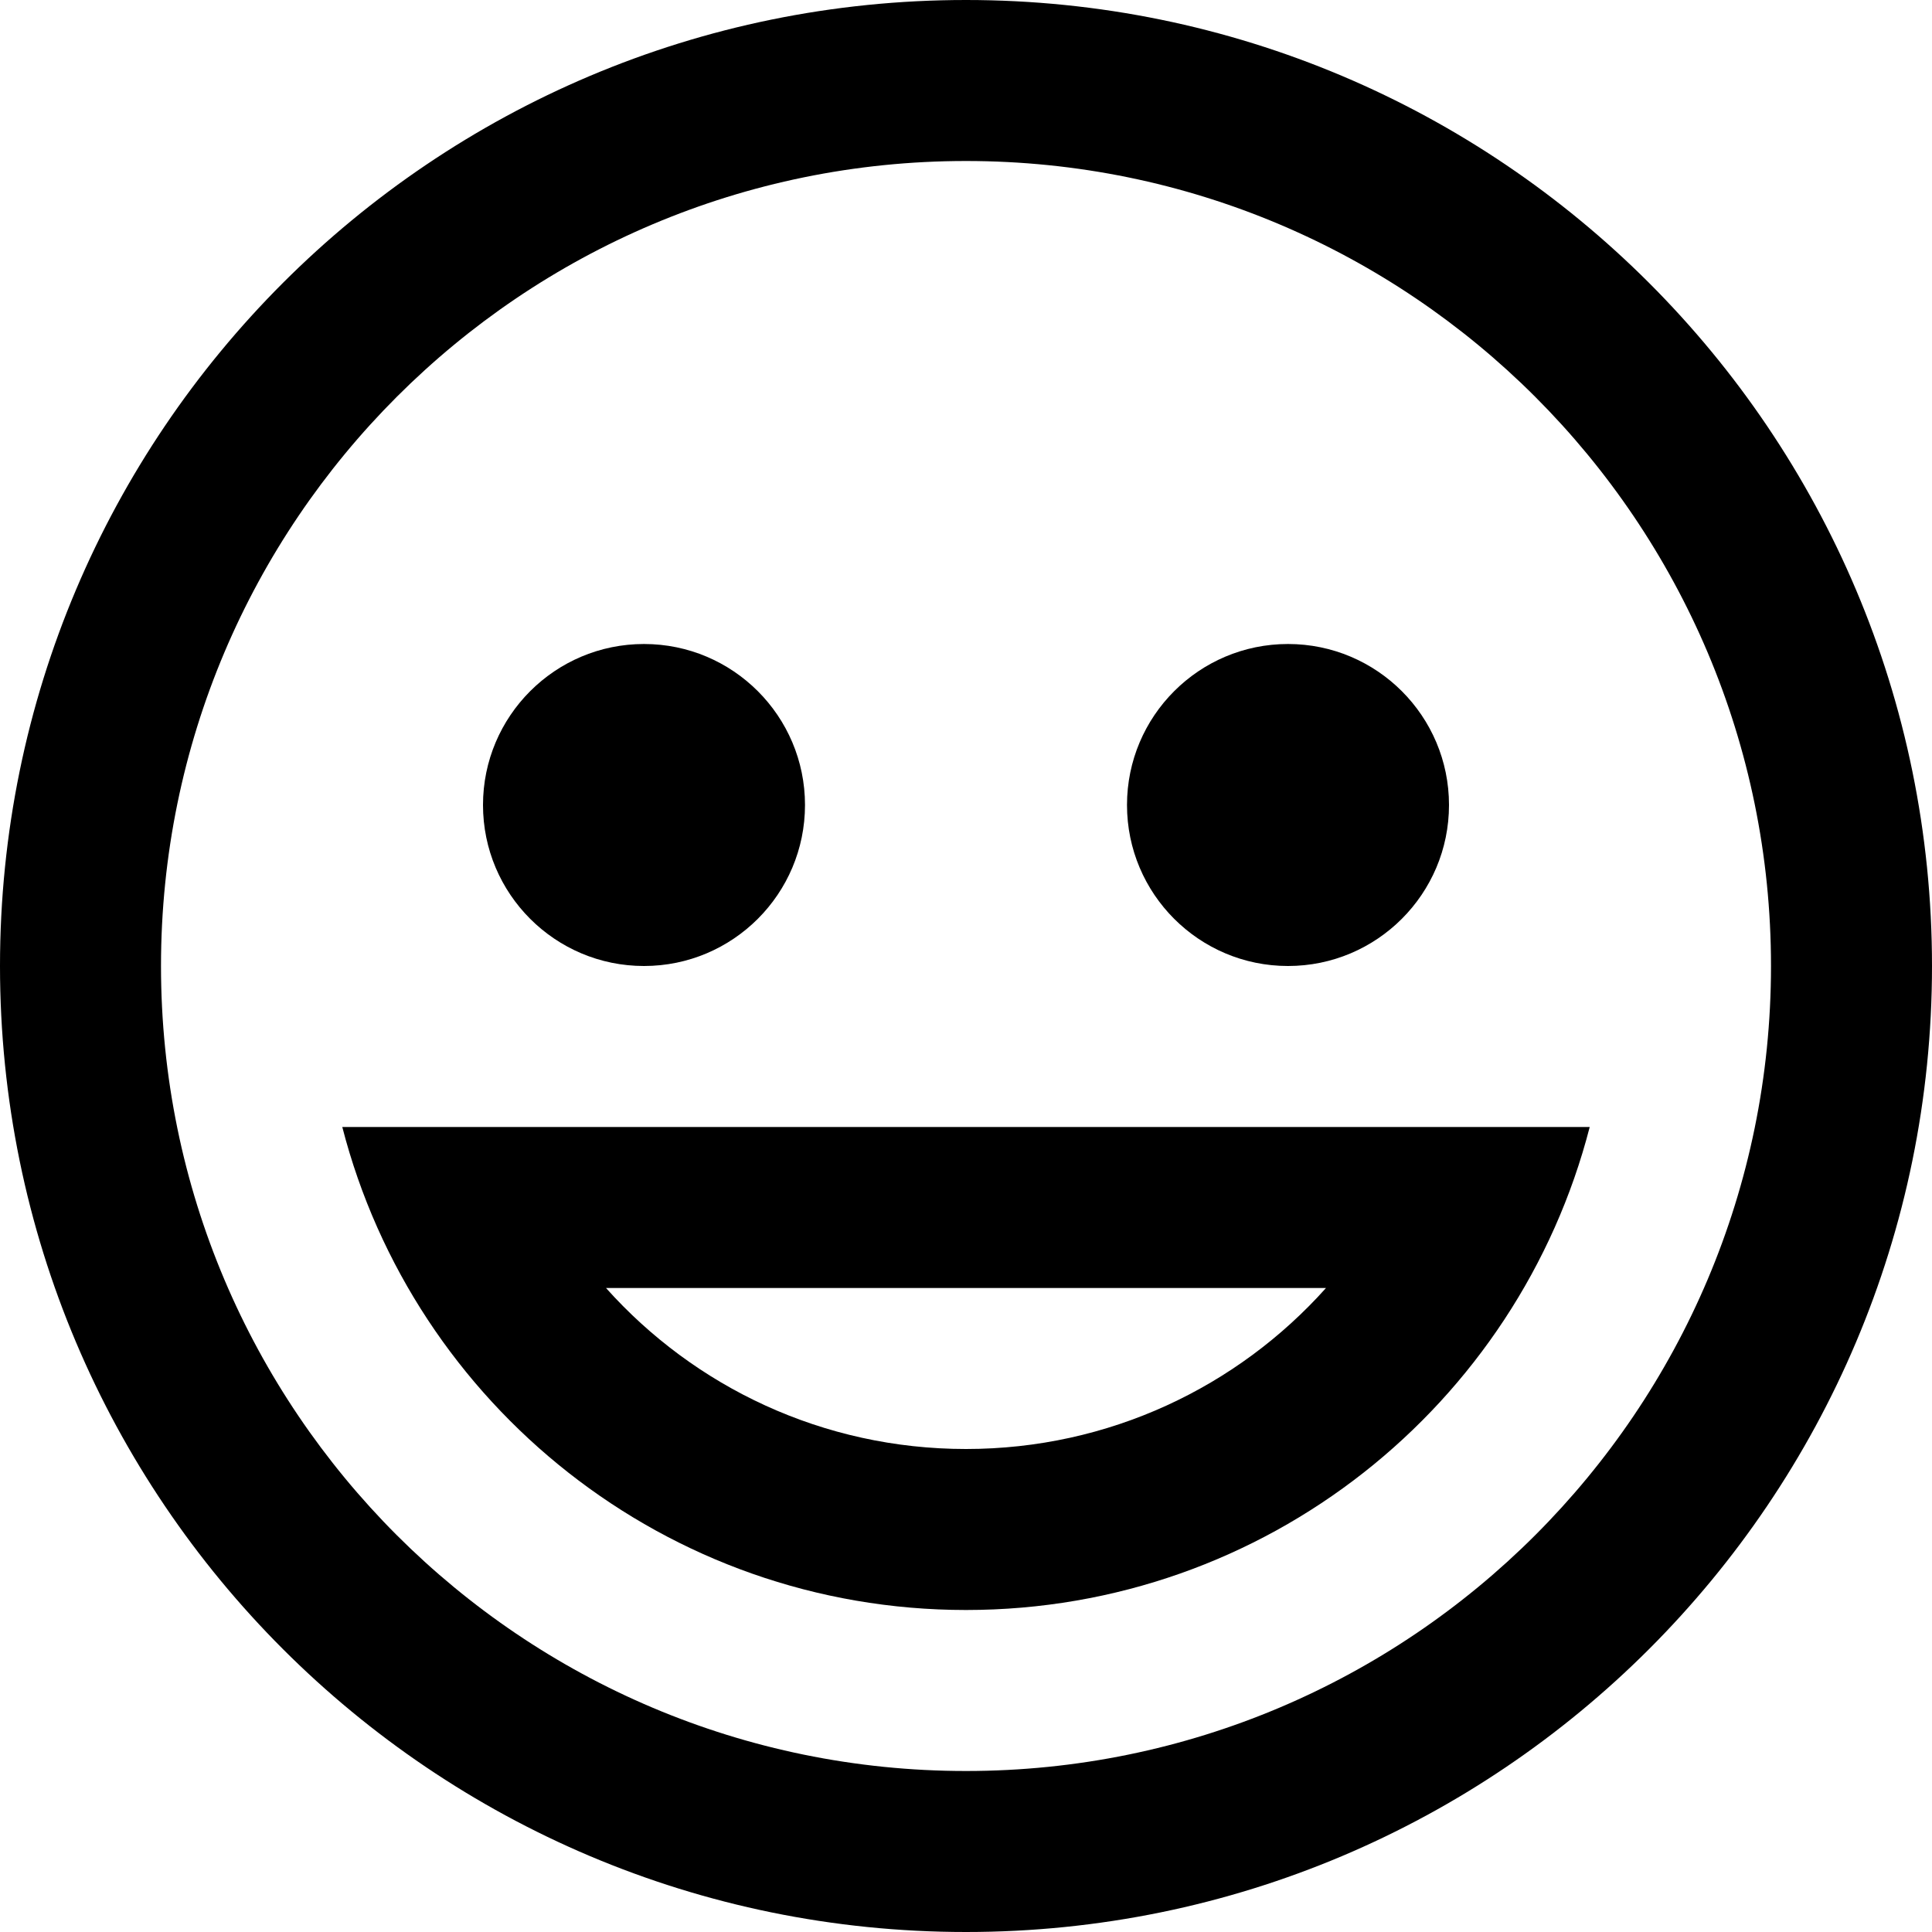 <svg width="12" height="12" viewBox="0 0 12 12" xmlns="http://www.w3.org/2000/svg">
<path d="M5 5C5 5.552 4.552 6 4 6C3.448 6 3 5.552 3 5C3 4.448 3.448 4 4 4C4.552 4 5 4.448 5 5Z"/>
<path d="M8 6C8.552 6 9 5.552 9 5C9 4.448 8.552 4 8 4C7.448 4 7 4.448 7 5C7 5.552 7.448 6 8 6Z"/>
<path fill-rule="evenodd" clip-rule="evenodd" d="M12 6C12 9.314 9.314 12 6 12C2.686 12 0 9.314 0 6C0 2.686 2.686 0 6 0C9.314 0 12 2.686 12 6ZM11 6C11 8.761 8.761 11 6 11C3.239 11 1 8.761 1 6C1 3.239 3.239 1 6 1C8.761 1 11 3.239 11 6Z"/>
<path fill-rule="evenodd" clip-rule="evenodd" d="M6 10C4.136 10 2.57 8.725 2.126 7H9.874C9.43 8.725 7.864 10 6 10ZM8.236 8H3.764C4.313 8.614 5.111 9 6 9C6.888 9 7.687 8.614 8.236 8Z"/>
</svg>
